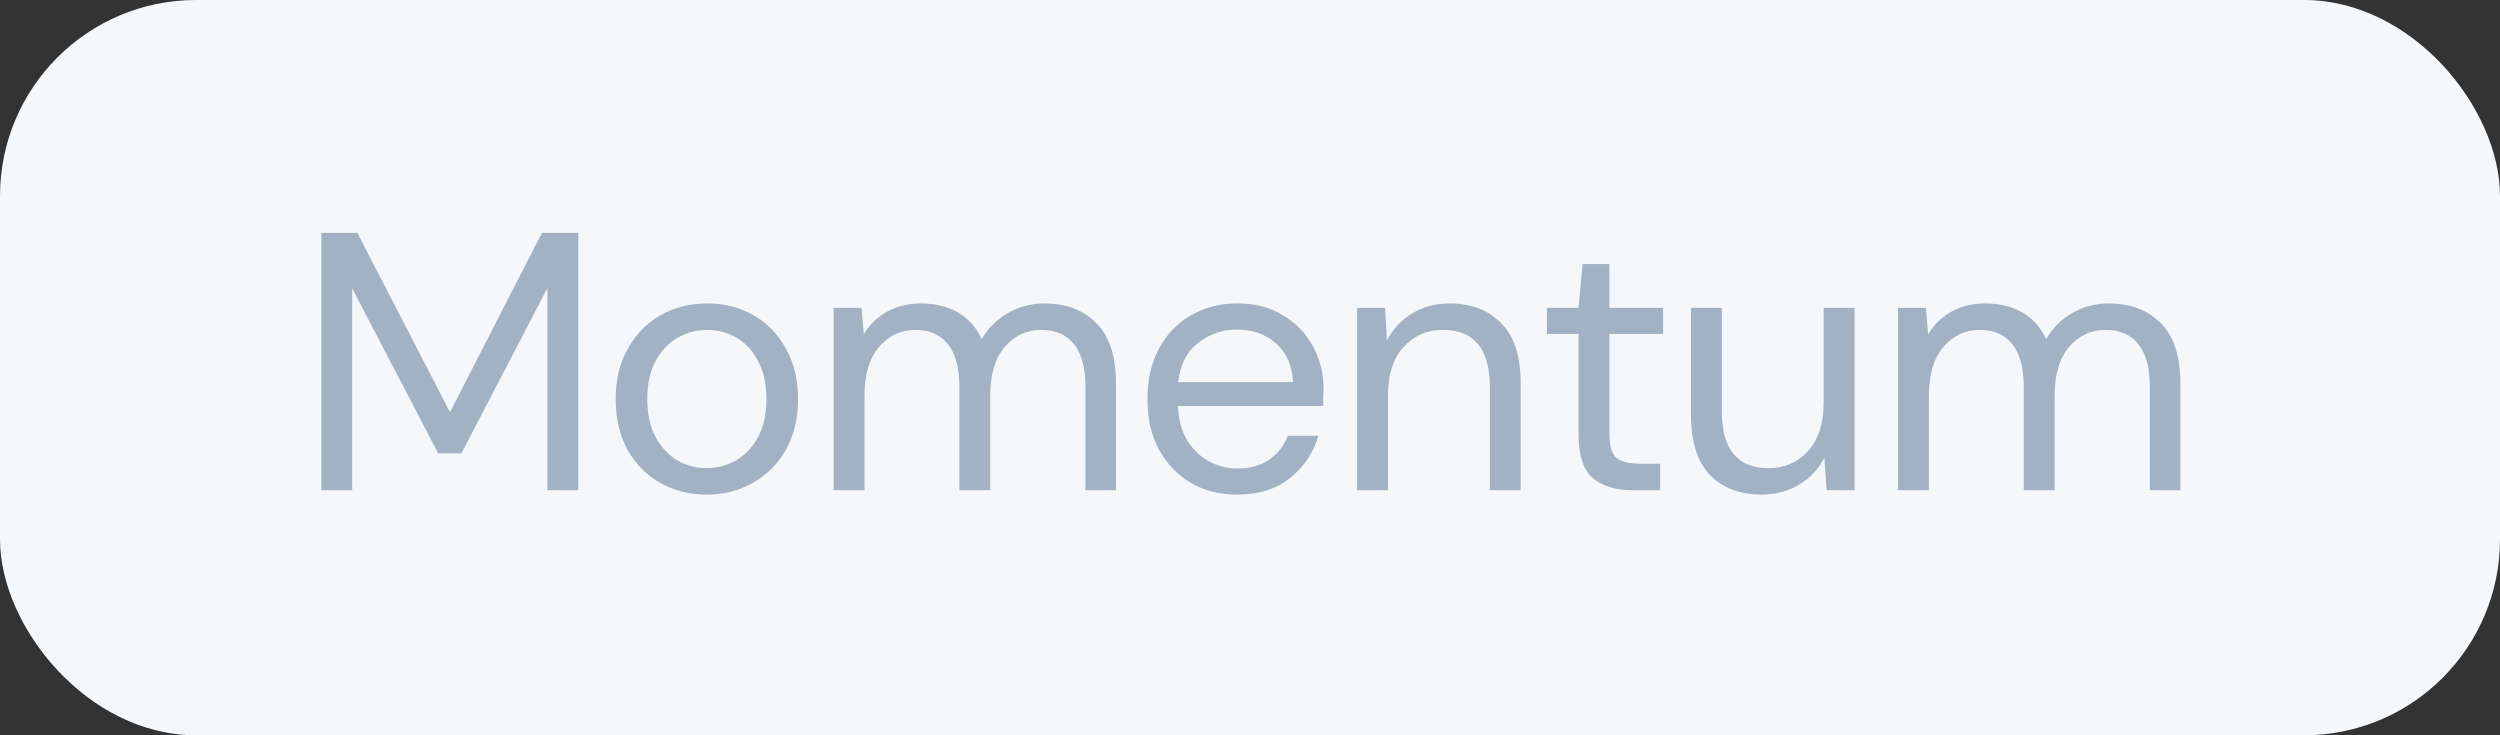 <svg width="102" height="30" viewBox="0 0 102 30" fill="none" xmlns="http://www.w3.org/2000/svg">
<rect x="0" y="0" width="102" height="30" fill="#333333" stroke="none"/>
<rect width="102" height="30" rx="8" fill="#F5F8FB"/>
<path d="M13.11 20V9.5H14.58L18.36 16.82L22.11 9.5H23.595V20H22.335V11.75L18.825 18.5H17.88L14.37 11.765V20H13.11ZM28.825 20.18C28.125 20.18 27.495 20.02 26.935 19.7C26.375 19.38 25.93 18.93 25.6 18.35C25.28 17.76 25.12 17.07 25.12 16.28C25.12 15.49 25.285 14.805 25.615 14.225C25.945 13.635 26.39 13.18 26.95 12.86C27.52 12.54 28.155 12.38 28.855 12.38C29.555 12.38 30.185 12.54 30.745 12.86C31.305 13.18 31.745 13.635 32.065 14.225C32.395 14.805 32.56 15.49 32.56 16.28C32.56 17.07 32.395 17.76 32.065 18.35C31.735 18.93 31.285 19.38 30.715 19.7C30.155 20.02 29.525 20.18 28.825 20.18ZM28.825 19.1C29.255 19.1 29.655 18.995 30.025 18.785C30.395 18.575 30.695 18.26 30.925 17.84C31.155 17.42 31.27 16.9 31.27 16.28C31.27 15.66 31.155 15.14 30.925 14.72C30.705 14.3 30.41 13.985 30.04 13.775C29.67 13.565 29.275 13.46 28.855 13.46C28.425 13.46 28.025 13.565 27.655 13.775C27.285 13.985 26.985 14.3 26.755 14.72C26.525 15.14 26.41 15.66 26.41 16.28C26.41 16.9 26.525 17.42 26.755 17.84C26.985 18.26 27.28 18.575 27.64 18.785C28.01 18.995 28.405 19.1 28.825 19.1ZM34.012 20V12.56H35.152L35.242 13.64C35.482 13.24 35.802 12.93 36.202 12.71C36.602 12.49 37.052 12.38 37.552 12.38C38.142 12.38 38.647 12.5 39.067 12.74C39.497 12.98 39.827 13.345 40.057 13.835C40.317 13.385 40.672 13.03 41.122 12.77C41.582 12.51 42.077 12.38 42.607 12.38C43.497 12.38 44.207 12.65 44.737 13.19C45.267 13.72 45.532 14.54 45.532 15.65V20H44.287V15.785C44.287 15.015 44.132 14.435 43.822 14.045C43.512 13.655 43.067 13.46 42.487 13.46C41.887 13.46 41.387 13.695 40.987 14.165C40.597 14.625 40.402 15.285 40.402 16.145V20H39.142V15.785C39.142 15.015 38.987 14.435 38.677 14.045C38.367 13.655 37.922 13.46 37.342 13.46C36.752 13.46 36.257 13.695 35.857 14.165C35.467 14.625 35.272 15.285 35.272 16.145V20H34.012ZM50.475 20.18C49.765 20.18 49.135 20.02 48.585 19.7C48.035 19.37 47.6 18.915 47.28 18.335C46.97 17.755 46.815 17.07 46.815 16.28C46.815 15.5 46.97 14.82 47.28 14.24C47.59 13.65 48.02 13.195 48.57 12.875C49.13 12.545 49.775 12.38 50.505 12.38C51.225 12.38 51.845 12.545 52.365 12.875C52.895 13.195 53.3 13.62 53.58 14.15C53.86 14.68 54 15.25 54 15.86C54 15.97 53.995 16.08 53.985 16.19C53.985 16.3 53.985 16.425 53.985 16.565H48.06C48.09 17.135 48.22 17.61 48.45 17.99C48.69 18.36 48.985 18.64 49.335 18.83C49.695 19.02 50.075 19.115 50.475 19.115C50.995 19.115 51.43 18.995 51.78 18.755C52.13 18.515 52.385 18.19 52.545 17.78H53.79C53.59 18.47 53.205 19.045 52.635 19.505C52.075 19.955 51.355 20.18 50.475 20.18ZM50.475 13.445C49.875 13.445 49.34 13.63 48.87 14C48.41 14.36 48.145 14.89 48.075 15.59H52.755C52.725 14.92 52.495 14.395 52.065 14.015C51.635 13.635 51.105 13.445 50.475 13.445ZM55.37 20V12.56H56.51L56.585 13.895C56.825 13.425 57.17 13.055 57.62 12.785C58.07 12.515 58.58 12.38 59.15 12.38C60.03 12.38 60.73 12.65 61.25 13.19C61.78 13.72 62.045 14.54 62.045 15.65V20H60.785V15.785C60.785 14.235 60.145 13.46 58.865 13.46C58.225 13.46 57.69 13.695 57.26 14.165C56.84 14.625 56.63 15.285 56.63 16.145V20H55.37ZM66.594 20C65.914 20 65.379 19.835 64.989 19.505C64.599 19.175 64.404 18.58 64.404 17.72V13.625H63.114V12.56H64.404L64.569 10.775H65.664V12.56H67.854V13.625H65.664V17.72C65.664 18.19 65.759 18.51 65.949 18.68C66.139 18.84 66.474 18.92 66.954 18.92H67.734V20H66.594ZM71.87 20.18C70.99 20.18 70.29 19.915 69.77 19.385C69.25 18.845 68.99 18.02 68.99 16.91V12.56H70.25V16.775C70.25 18.325 70.885 19.1 72.155 19.1C72.805 19.1 73.34 18.87 73.76 18.41C74.19 17.94 74.405 17.275 74.405 16.415V12.56H75.665V20H74.525L74.435 18.665C74.205 19.135 73.86 19.505 73.4 19.775C72.95 20.045 72.44 20.18 71.87 20.18ZM77.439 20V12.56H78.579L78.669 13.64C78.909 13.24 79.229 12.93 79.629 12.71C80.029 12.49 80.479 12.38 80.979 12.38C81.569 12.38 82.074 12.5 82.494 12.74C82.924 12.98 83.254 13.345 83.484 13.835C83.744 13.385 84.099 13.03 84.549 12.77C85.009 12.51 85.504 12.38 86.034 12.38C86.924 12.38 87.634 12.65 88.164 13.19C88.694 13.72 88.959 14.54 88.959 15.65V20H87.714V15.785C87.714 15.015 87.559 14.435 87.249 14.045C86.939 13.655 86.494 13.46 85.914 13.46C85.314 13.46 84.814 13.695 84.414 14.165C84.024 14.625 83.829 15.285 83.829 16.145V20H82.569V15.785C82.569 15.015 82.414 14.435 82.104 14.045C81.794 13.655 81.349 13.46 80.769 13.46C80.179 13.46 79.684 13.695 79.284 14.165C78.894 14.625 78.699 15.285 78.699 16.145V20H77.439Z" fill="#A2B1C3"/>
</svg>
